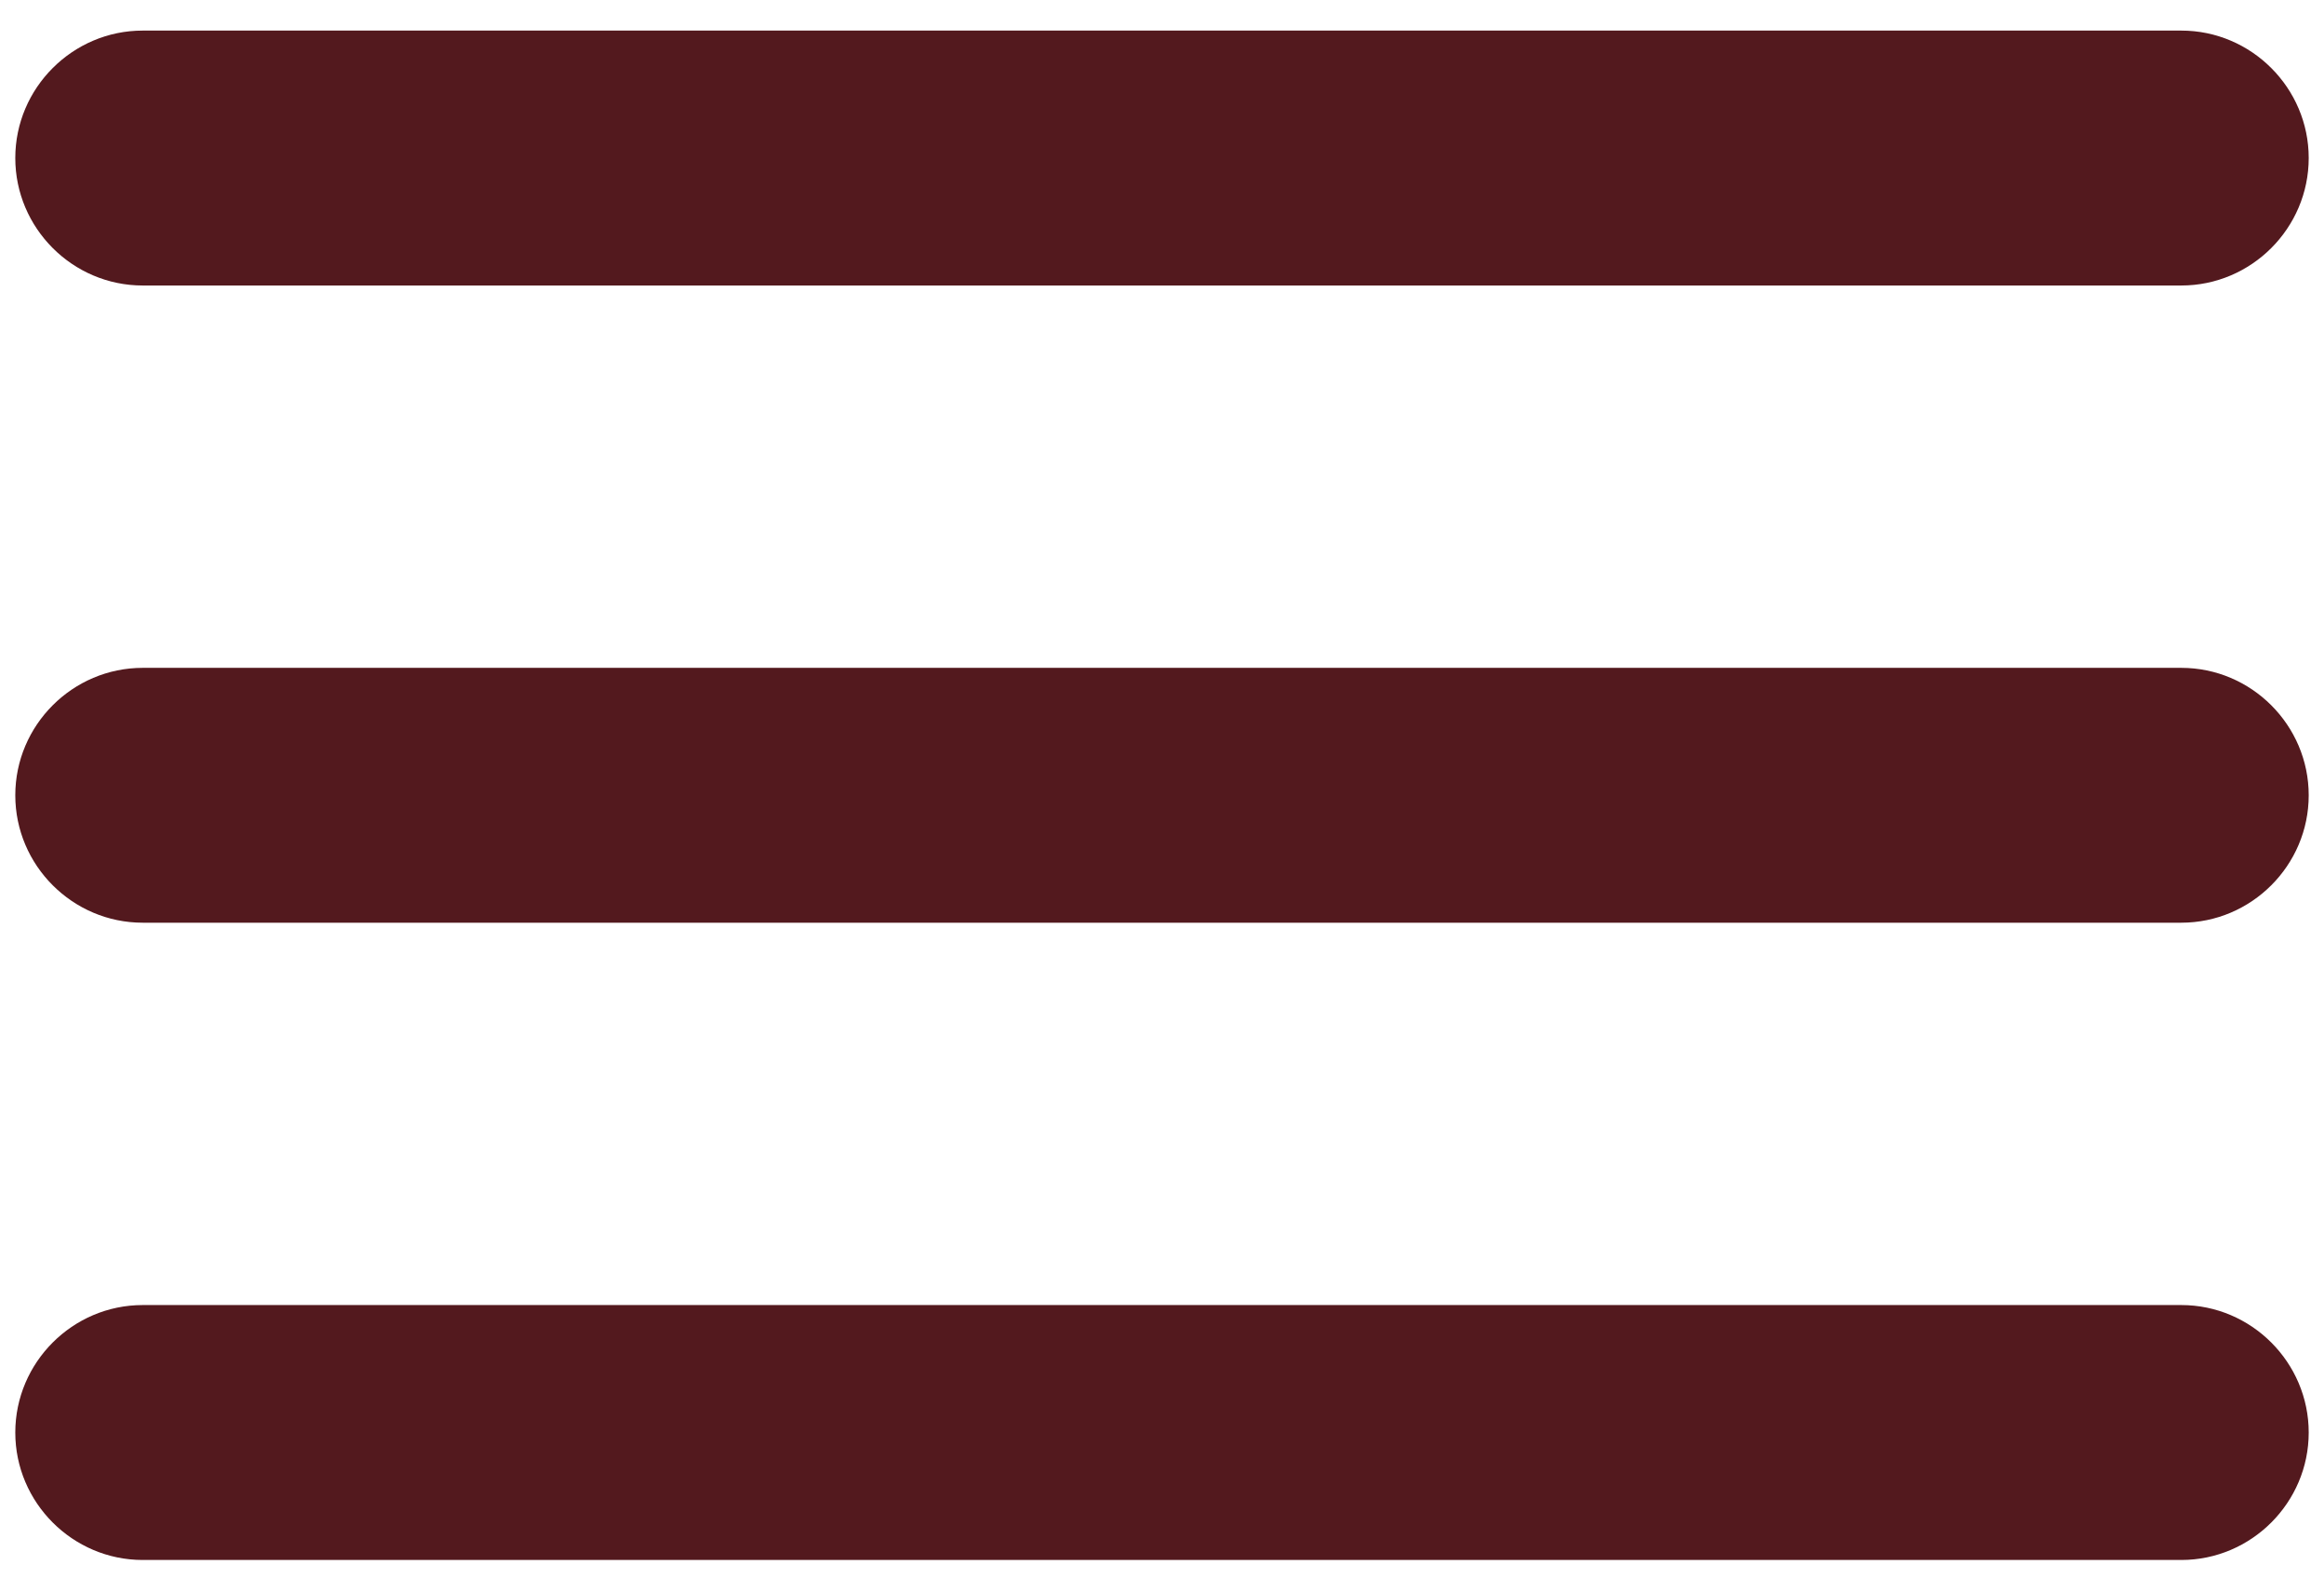 <svg width="38" height="26" viewBox="0 0 38 26" fill="none" xmlns="http://www.w3.org/2000/svg">
<path d="M2.333 25.5H35.667C36.812 25.5 37.75 24.562 37.75 23.417C37.75 22.271 36.812 21.333 35.667 21.333H2.333C1.188 21.333 0.25 22.271 0.25 23.417C0.25 24.562 1.188 25.5 2.333 25.5ZM2.333 15.083H35.667C36.812 15.083 37.75 14.146 37.75 13C37.75 11.854 36.812 10.917 35.667 10.917H2.333C1.188 10.917 0.25 11.854 0.25 13C0.25 14.146 1.188 15.083 2.333 15.083ZM0.25 2.583C0.25 3.729 1.188 4.667 2.333 4.667H35.667C36.812 4.667 37.75 3.729 37.75 2.583C37.75 1.438 36.812 0.5 35.667 0.5H2.333C1.188 0.5 0.25 1.438 0.25 2.583Z" fill="#53191E"/>
</svg>
